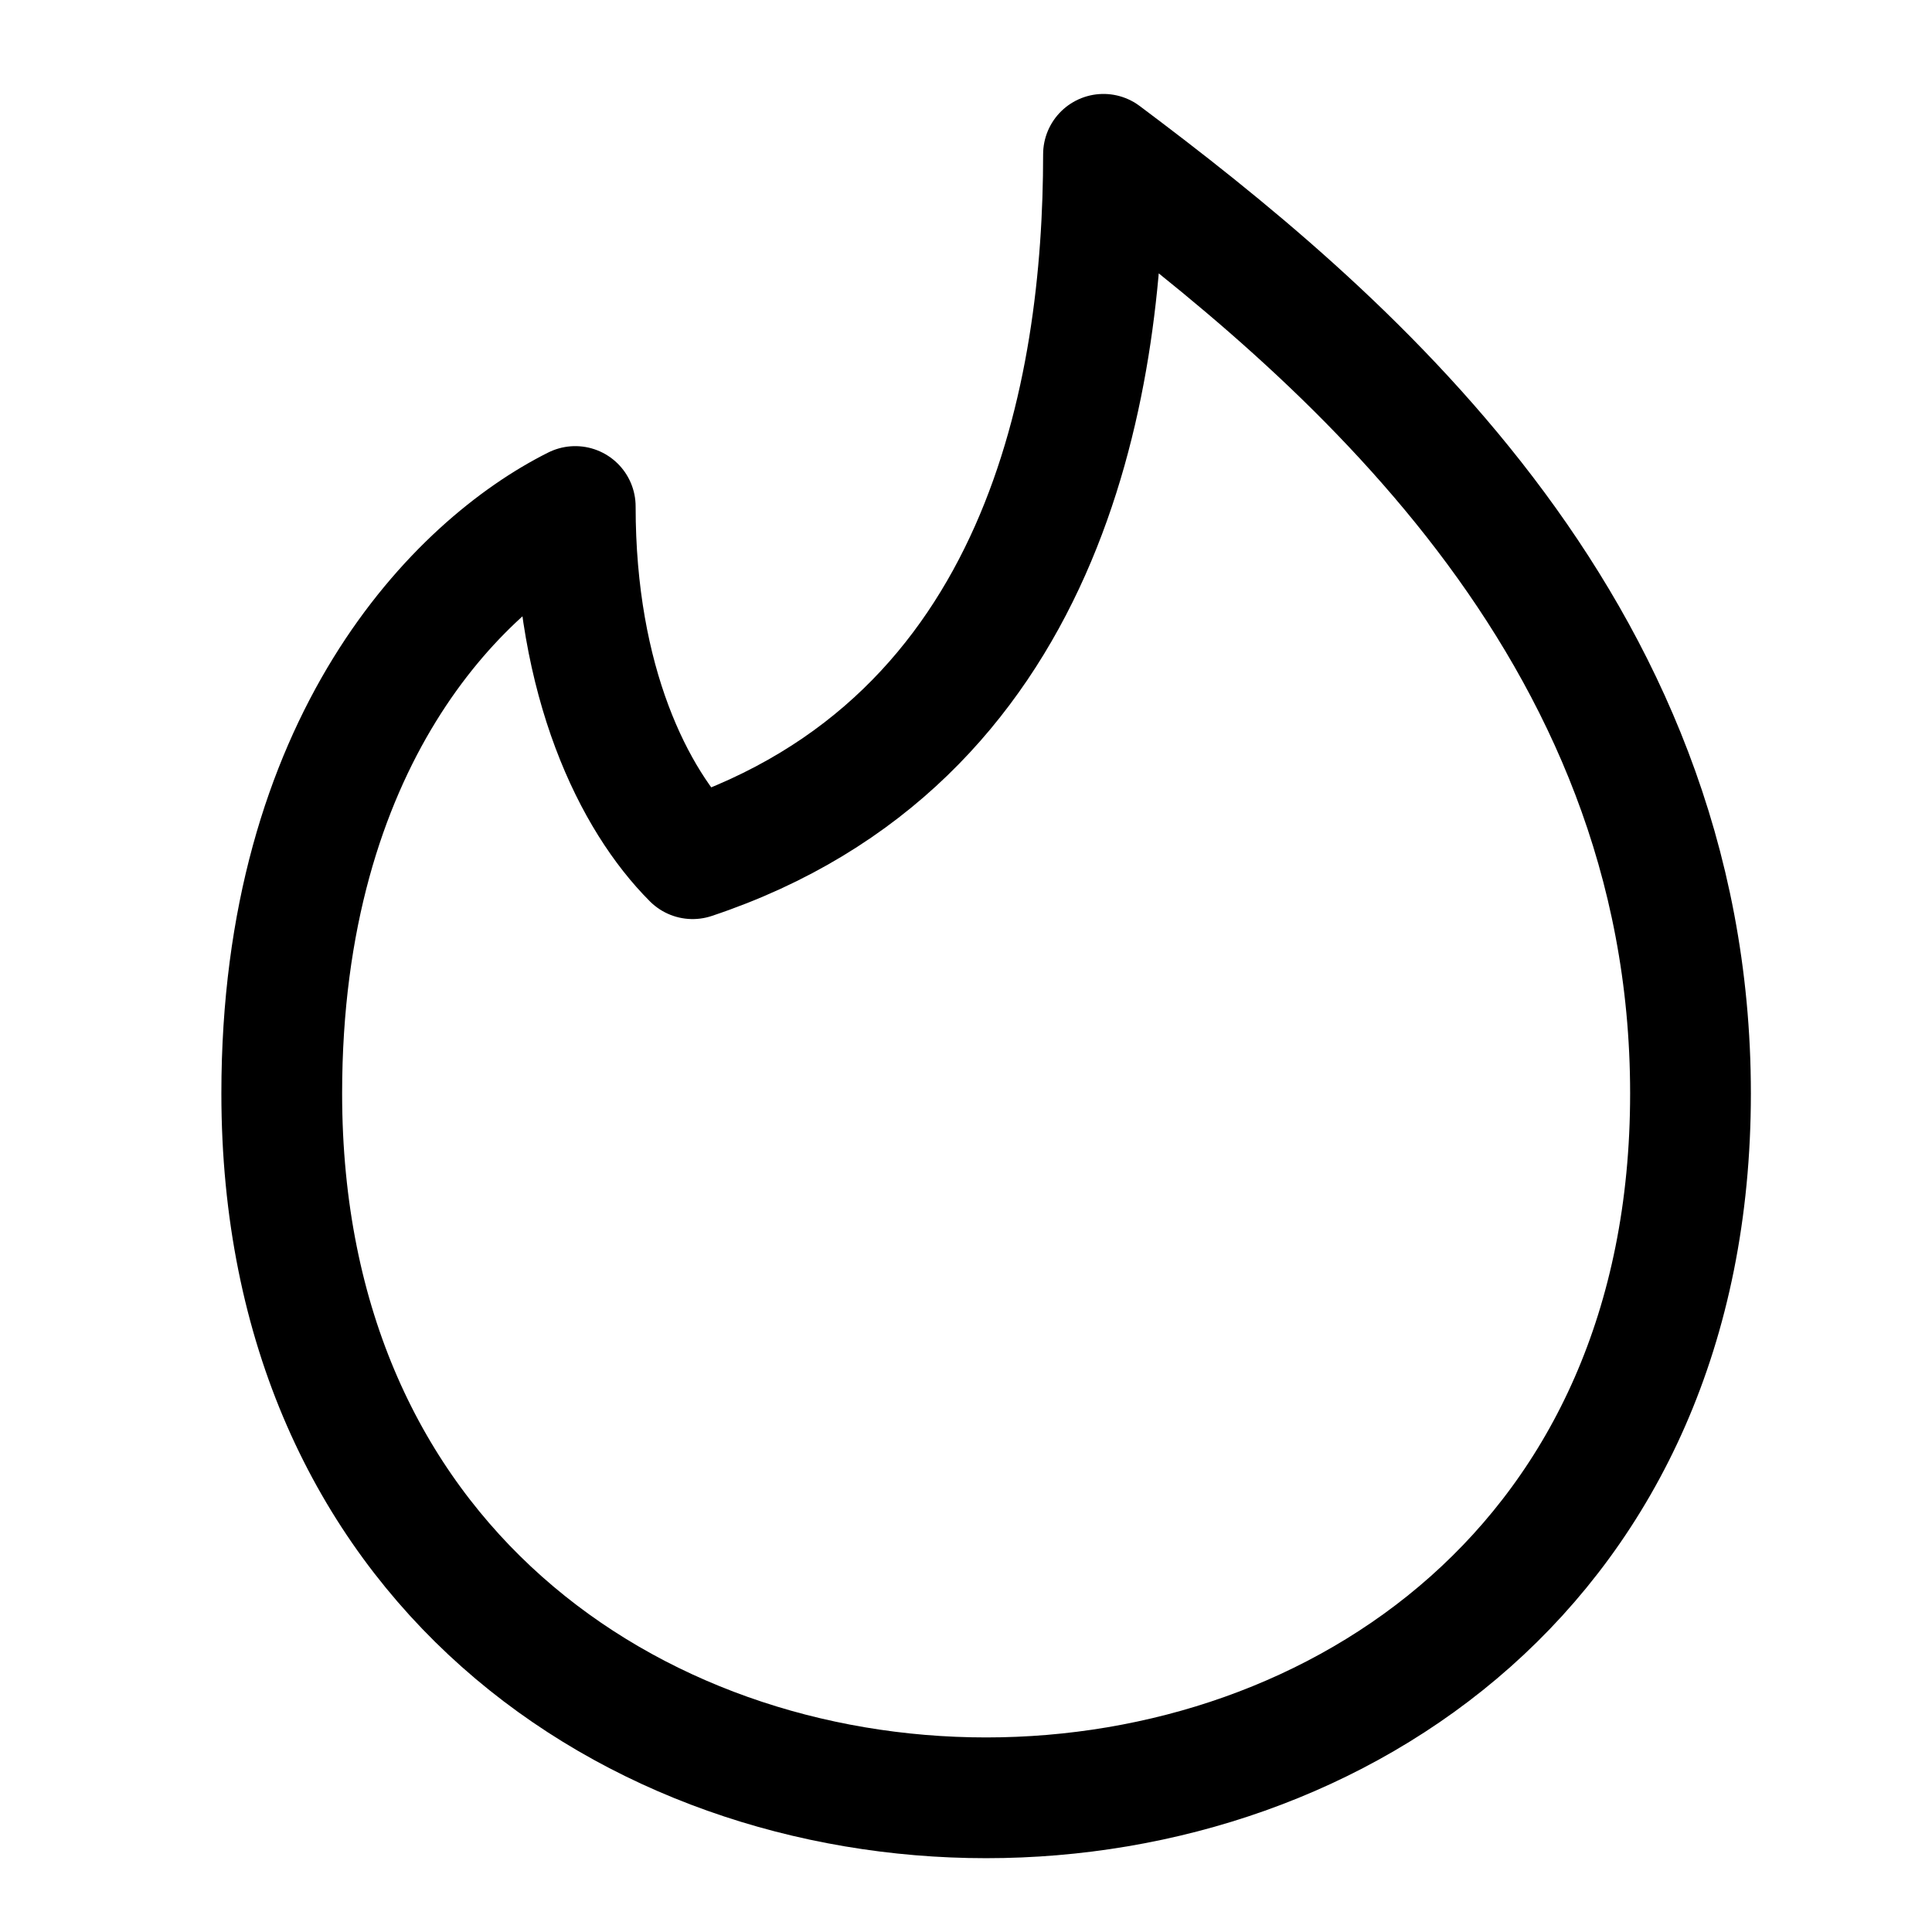 <svg width="16" height="16" viewBox="0 0 24 24" fill="none" xmlns="http://www.w3.org/2000/svg">
  <path d="M21 13.583C21 19.417 16.625 22.333 12.25 22.333C7.875 22.333 3.5 19.417 3.5 13.583C3.5 9.208 5.688 7.021 7.146 6.292C7.146 8.479 7.875 9.938 8.604 10.667C12.979 9.208 13.708 4.833 13.708 1.917C16.625 4.104 21 7.75 21 13.583Z" stroke="currentColor" stroke-width="1.5" stroke-linecap="round" stroke-linejoin="round"></path>
  </svg>